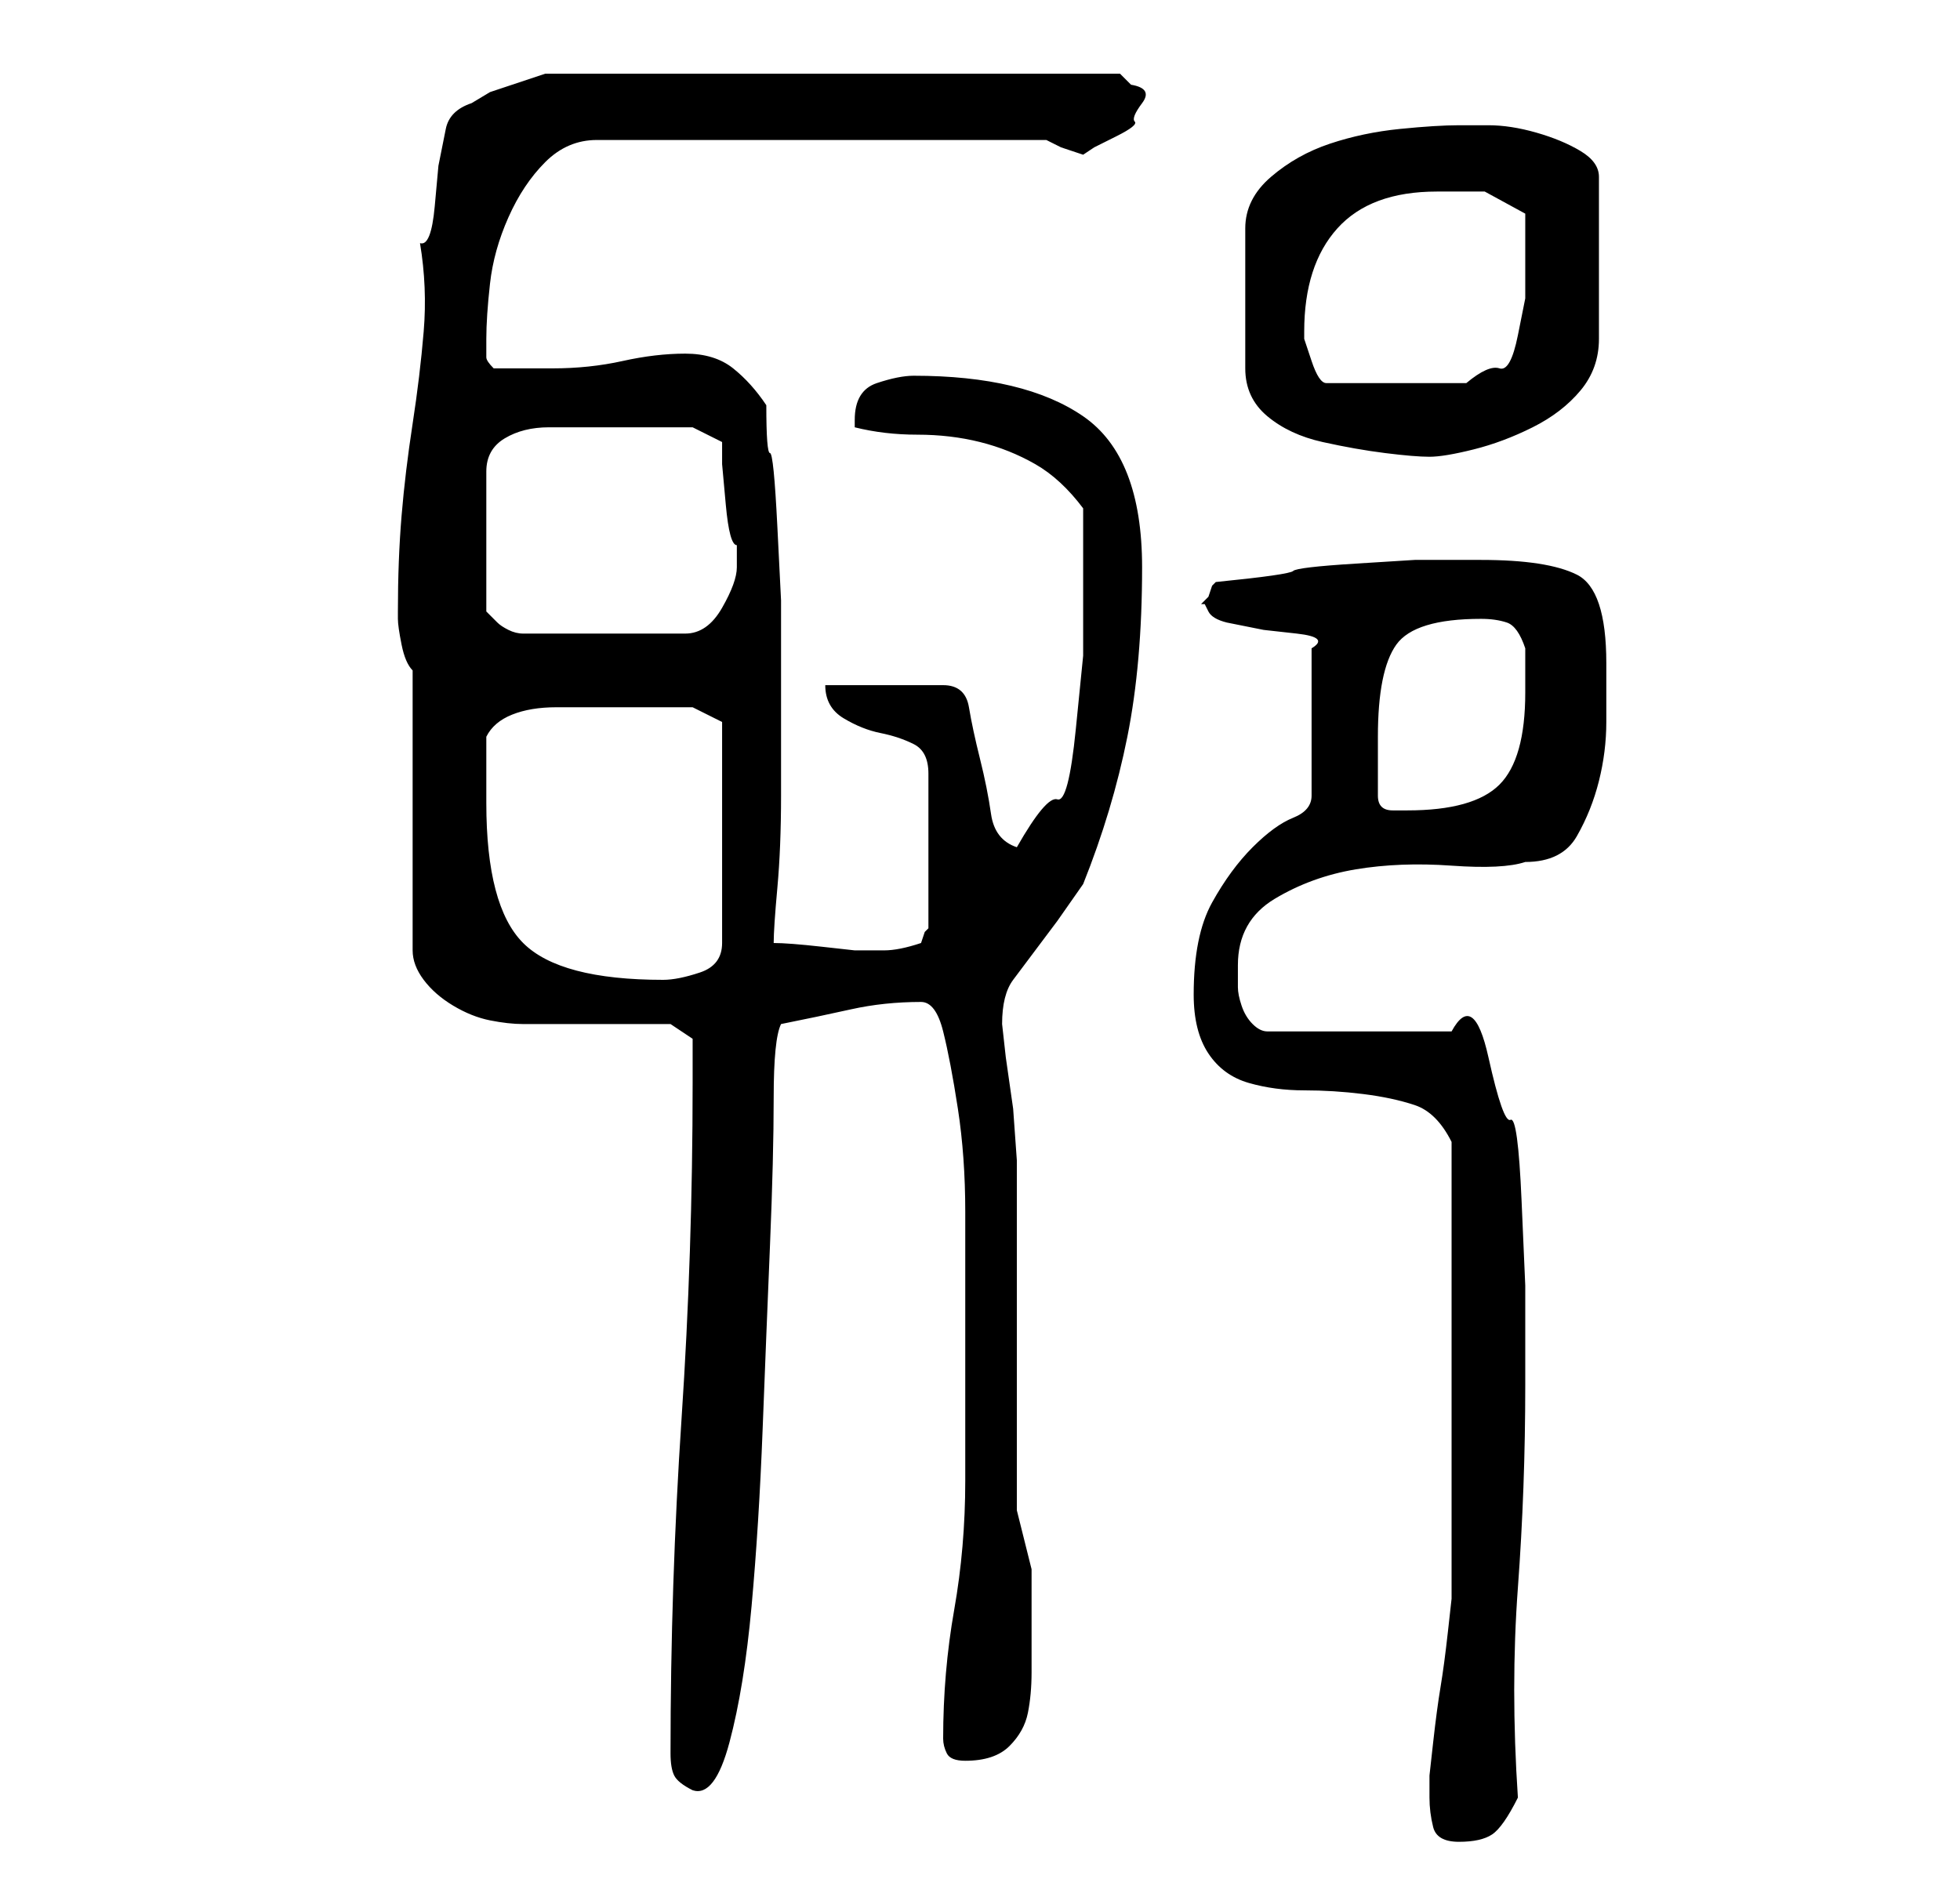 <?xml version="1.0" standalone="no"?>
<!DOCTYPE svg PUBLIC "-//W3C//DTD SVG 1.1//EN" "http://www.w3.org/Graphics/SVG/1.1/DTD/svg11.dtd" >
<svg xmlns="http://www.w3.org/2000/svg" xmlns:xlink="http://www.w3.org/1999/xlink" version="1.1" viewBox="-10 0 266 256">
   <path fill="currentColor"
d="M184 244q0 2 0.5 4t3.5 2t4.5 -1t3.5 -5q-1 -15 0 -28.5t1 -27.5v-4v-9.5t-0.5 -11.5t-1.5 -11t-3 -8.5t-5 -3.5h-25q-1 0 -2 -1t-1.5 -2.5t-0.5 -2.5v-3q0 -6 5 -9t11 -4t13 -0.5t10 -0.5q5 0 7 -3.5t3 -7.5t1 -8v-8q0 -10 -4 -12t-13 -2h-9t-8 0.5t-8.5 1t-10.5 1.5
l-0.5 0.5t-0.5 1.5l-0.5 0.5l-0.5 0.5h0.5t0.5 1t2.5 1.5l5 1t4.5 0.5t2 2v20q0 2 -2.5 3t-5.5 4t-5.5 7.5t-2.5 12.5q0 5 2 8t5.5 4t7.5 1t8 0.5t7 1.5t5 5v6v9v10v6v8v10v9v4t-0.5 4.5t-1 7.5t-1 7.5t-0.5 4.5v3zM81 238q0 2 0.5 3t2.5 2q3 1 5 -6.5t3 -18.5t1.5 -24
t1 -25t0.5 -20t1 -10q5 -1 9.5 -2t9.5 -1q2 0 3 4t2 10.5t1 14v15.5v13v8q0 9 -1.5 17.5t-1.5 17.5q0 1 0.5 2t2.5 1q4 0 6 -2t2.5 -4.5t0.5 -5.5v-6v-8t-2 -8v-43v-4.5t-0.5 -7l-1 -7t-0.5 -4.5v0q0 -4 1.5 -6l3 -4l3 -4t3.5 -5q4 -10 6 -20t2 -23q0 -15 -8 -20.5t-23 -5.5
q-2 0 -5 1t-3 5v0.5v0.5q4 1 8.5 1t8.5 1t7.5 3t6.5 6v11v9t-1 10t-2.5 9.5t-5.5 6.5q-3 -1 -3.5 -4.5t-1.5 -7.5t-1.5 -7t-3.5 -3h-16q0 3 2.5 4.5t5 2t4.5 1.5t2 4v21l-0.5 0.5t-0.5 1.5q-3 1 -5 1h-4t-4.5 -0.5t-6.5 -0.5q0 -2 0.5 -7.5t0.5 -12.5v-12v-8v-6.5t-0.5 -10
t-1 -10t-0.5 -6.5q-2 -3 -4.5 -5t-6.5 -2t-8.5 1t-9.5 1h-8q-1 -1 -1 -1.5v-2.5q0 -3 0.5 -7.5t2.5 -9t5 -7.5t7 -3h61l2 1t3 1l1.5 -1t3 -1.5t2.5 -2t1 -2.5t-1.5 -2.5l-1.5 -1.5h-78l-1.5 0.5l-3 1l-3 1t-2.5 1.5q-3 1 -3.5 3.5l-1 5t-0.5 5.5t-2 5q1 6 0.5 12t-1.5 12.5
t-1.5 12.5t-0.5 13v1q0 1 0.5 3.5t1.5 3.5v38q0 2 1.5 4t4 3.5t5 2t4.5 0.5h20l3 2v6q0 23 -1.5 45.5t-1.5 45.5zM56 109v-9q1 -2 3.5 -3t6 -1h6h3.5h5h4l4 2v30q0 3 -3 4t-5 1q-14 0 -19 -5t-5 -19zM177 108v-8q0 -9 2.5 -12.5t11.5 -3.5q2 0 3.5 0.5t2.5 3.5v6
q0 9 -3.5 12.5t-12.5 3.5h-2q-2 0 -2 -2zM77 58h4h3l4 2v3t0.5 5.5t1.5 5.5v3q0 2 -2 5.5t-5 3.5h-22q-1 0 -2 -0.5t-1.5 -1l-1 -1l-0.5 -0.5v-19q0 -3 2.5 -4.5t6 -1.5h7h5.5zM188 17q-3 0 -8 0.5t-9.5 2t-8 4.5t-3.5 7v19q0 4 3 6.5t7.5 3.5t8.5 1.5t6 0.5t6 -1t8 -3
t6.5 -5t2.5 -7v-22q0 -2 -2.5 -3.5t-6 -2.5t-6.5 -1h-4zM167 45q0 -9 4.5 -14t13.5 -5h6.5t5.5 3v7v4.5t-1 5t-2.5 4.5t-4.5 2h-19q-1 0 -2 -3l-1 -3v-1z" />
</svg>
